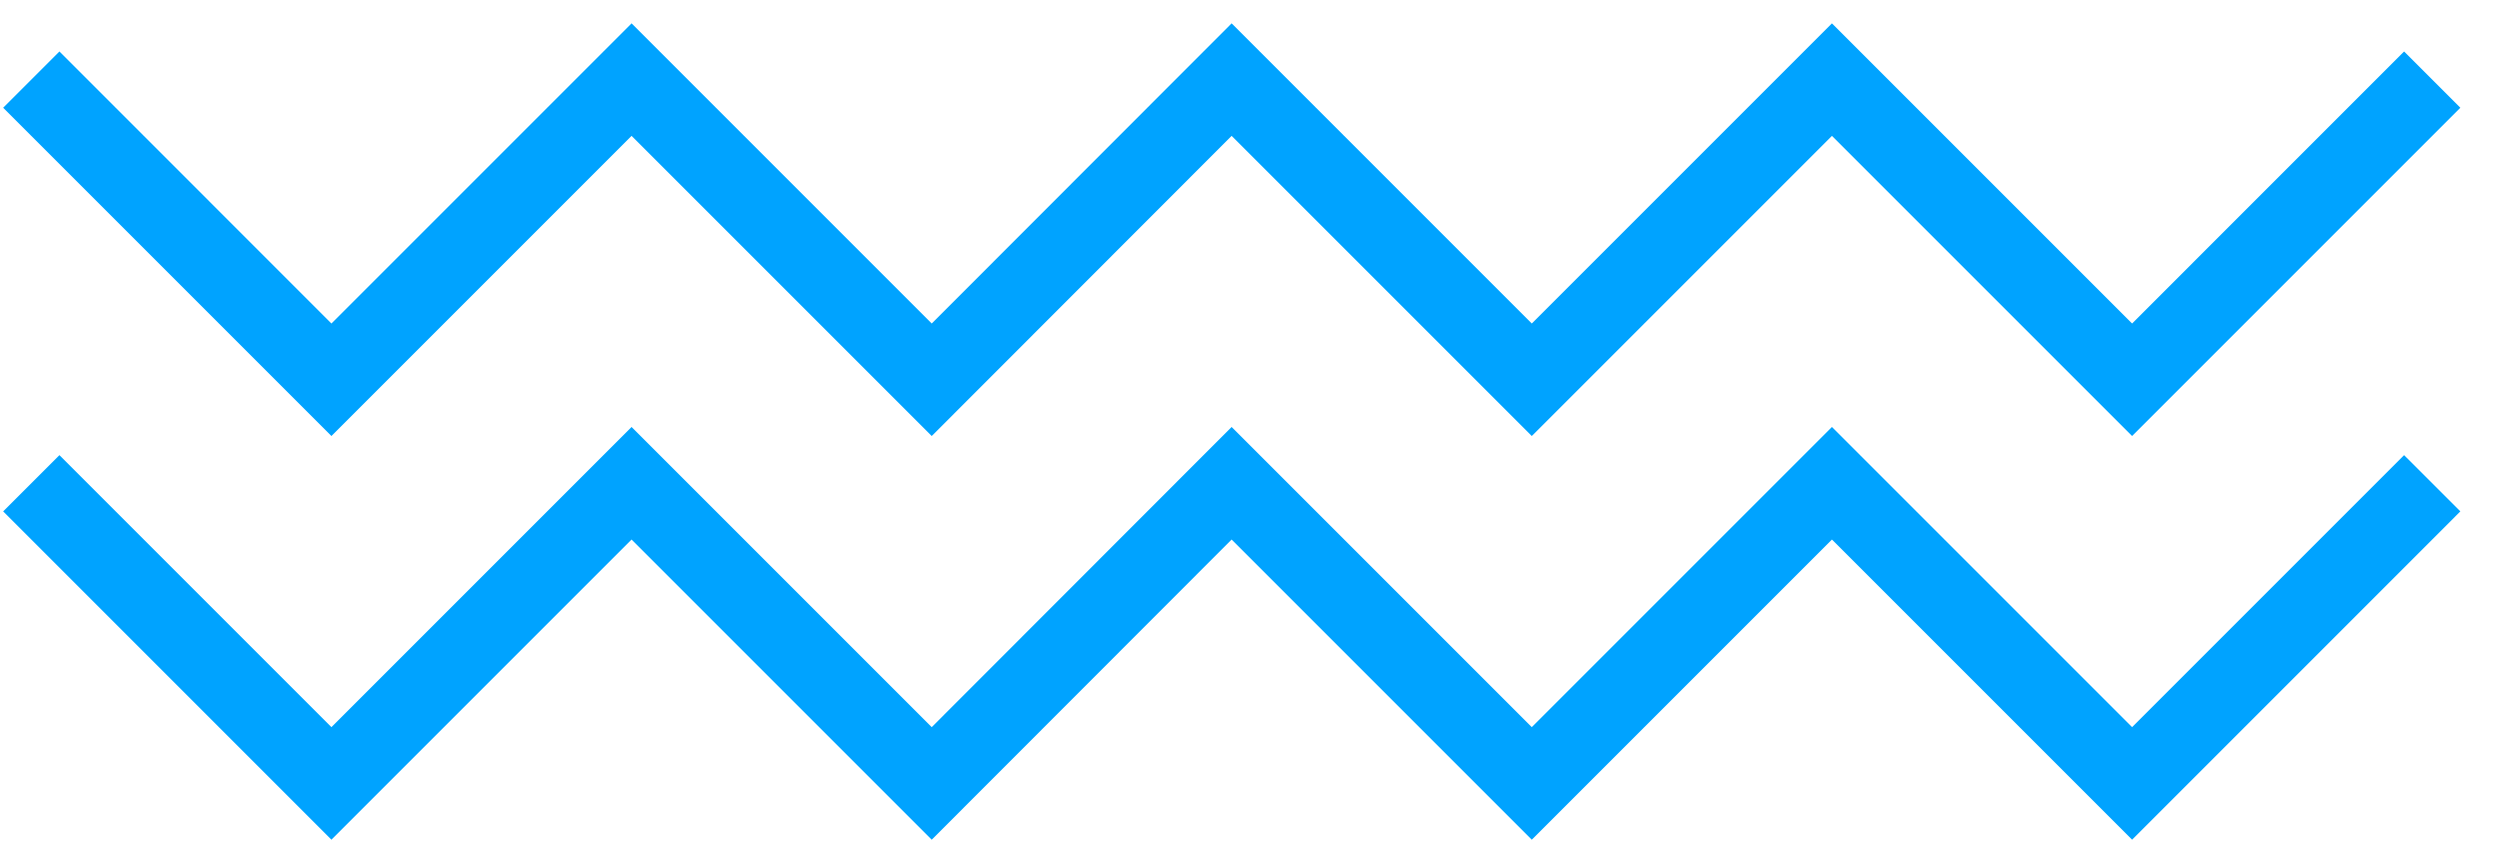 <svg width="49" height="17" viewBox="0 0 49 17" fill="none" xmlns="http://www.w3.org/2000/svg">
<g clip-path="url(#clip0_718_2345)">
<path d="M41.789 8.546L35.906 2.663L30.023 8.546L24.14 2.663L18.262 8.546L12.379 2.663L6.496 8.546L0.062 2.112L1.165 1.009L6.496 6.341L12.379 0.458L18.262 6.341L24.14 0.458L30.023 6.341L35.906 0.458L41.789 6.341L47.12 1.009L48.223 2.112L41.789 8.546Z" fill="#00A3FF"/>
<path d="M41.789 16.458L35.906 10.575L30.023 16.458L24.14 10.575L18.262 16.458L12.379 10.575L6.496 16.458L0.062 10.023L1.165 8.921L6.496 14.252L12.379 8.369L18.262 14.252L24.14 8.369L30.023 14.252L35.906 8.369L41.789 14.252L47.12 8.921L48.223 10.023L41.789 16.458Z" fill="#00A3FF"/>
</g>
<defs>
<clipPath id="clip0_718_2345">
<rect width="48.161" height="16" fill="white" transform="translate(0.062 0.458)"/>
</clipPath>
</defs>
</svg>
